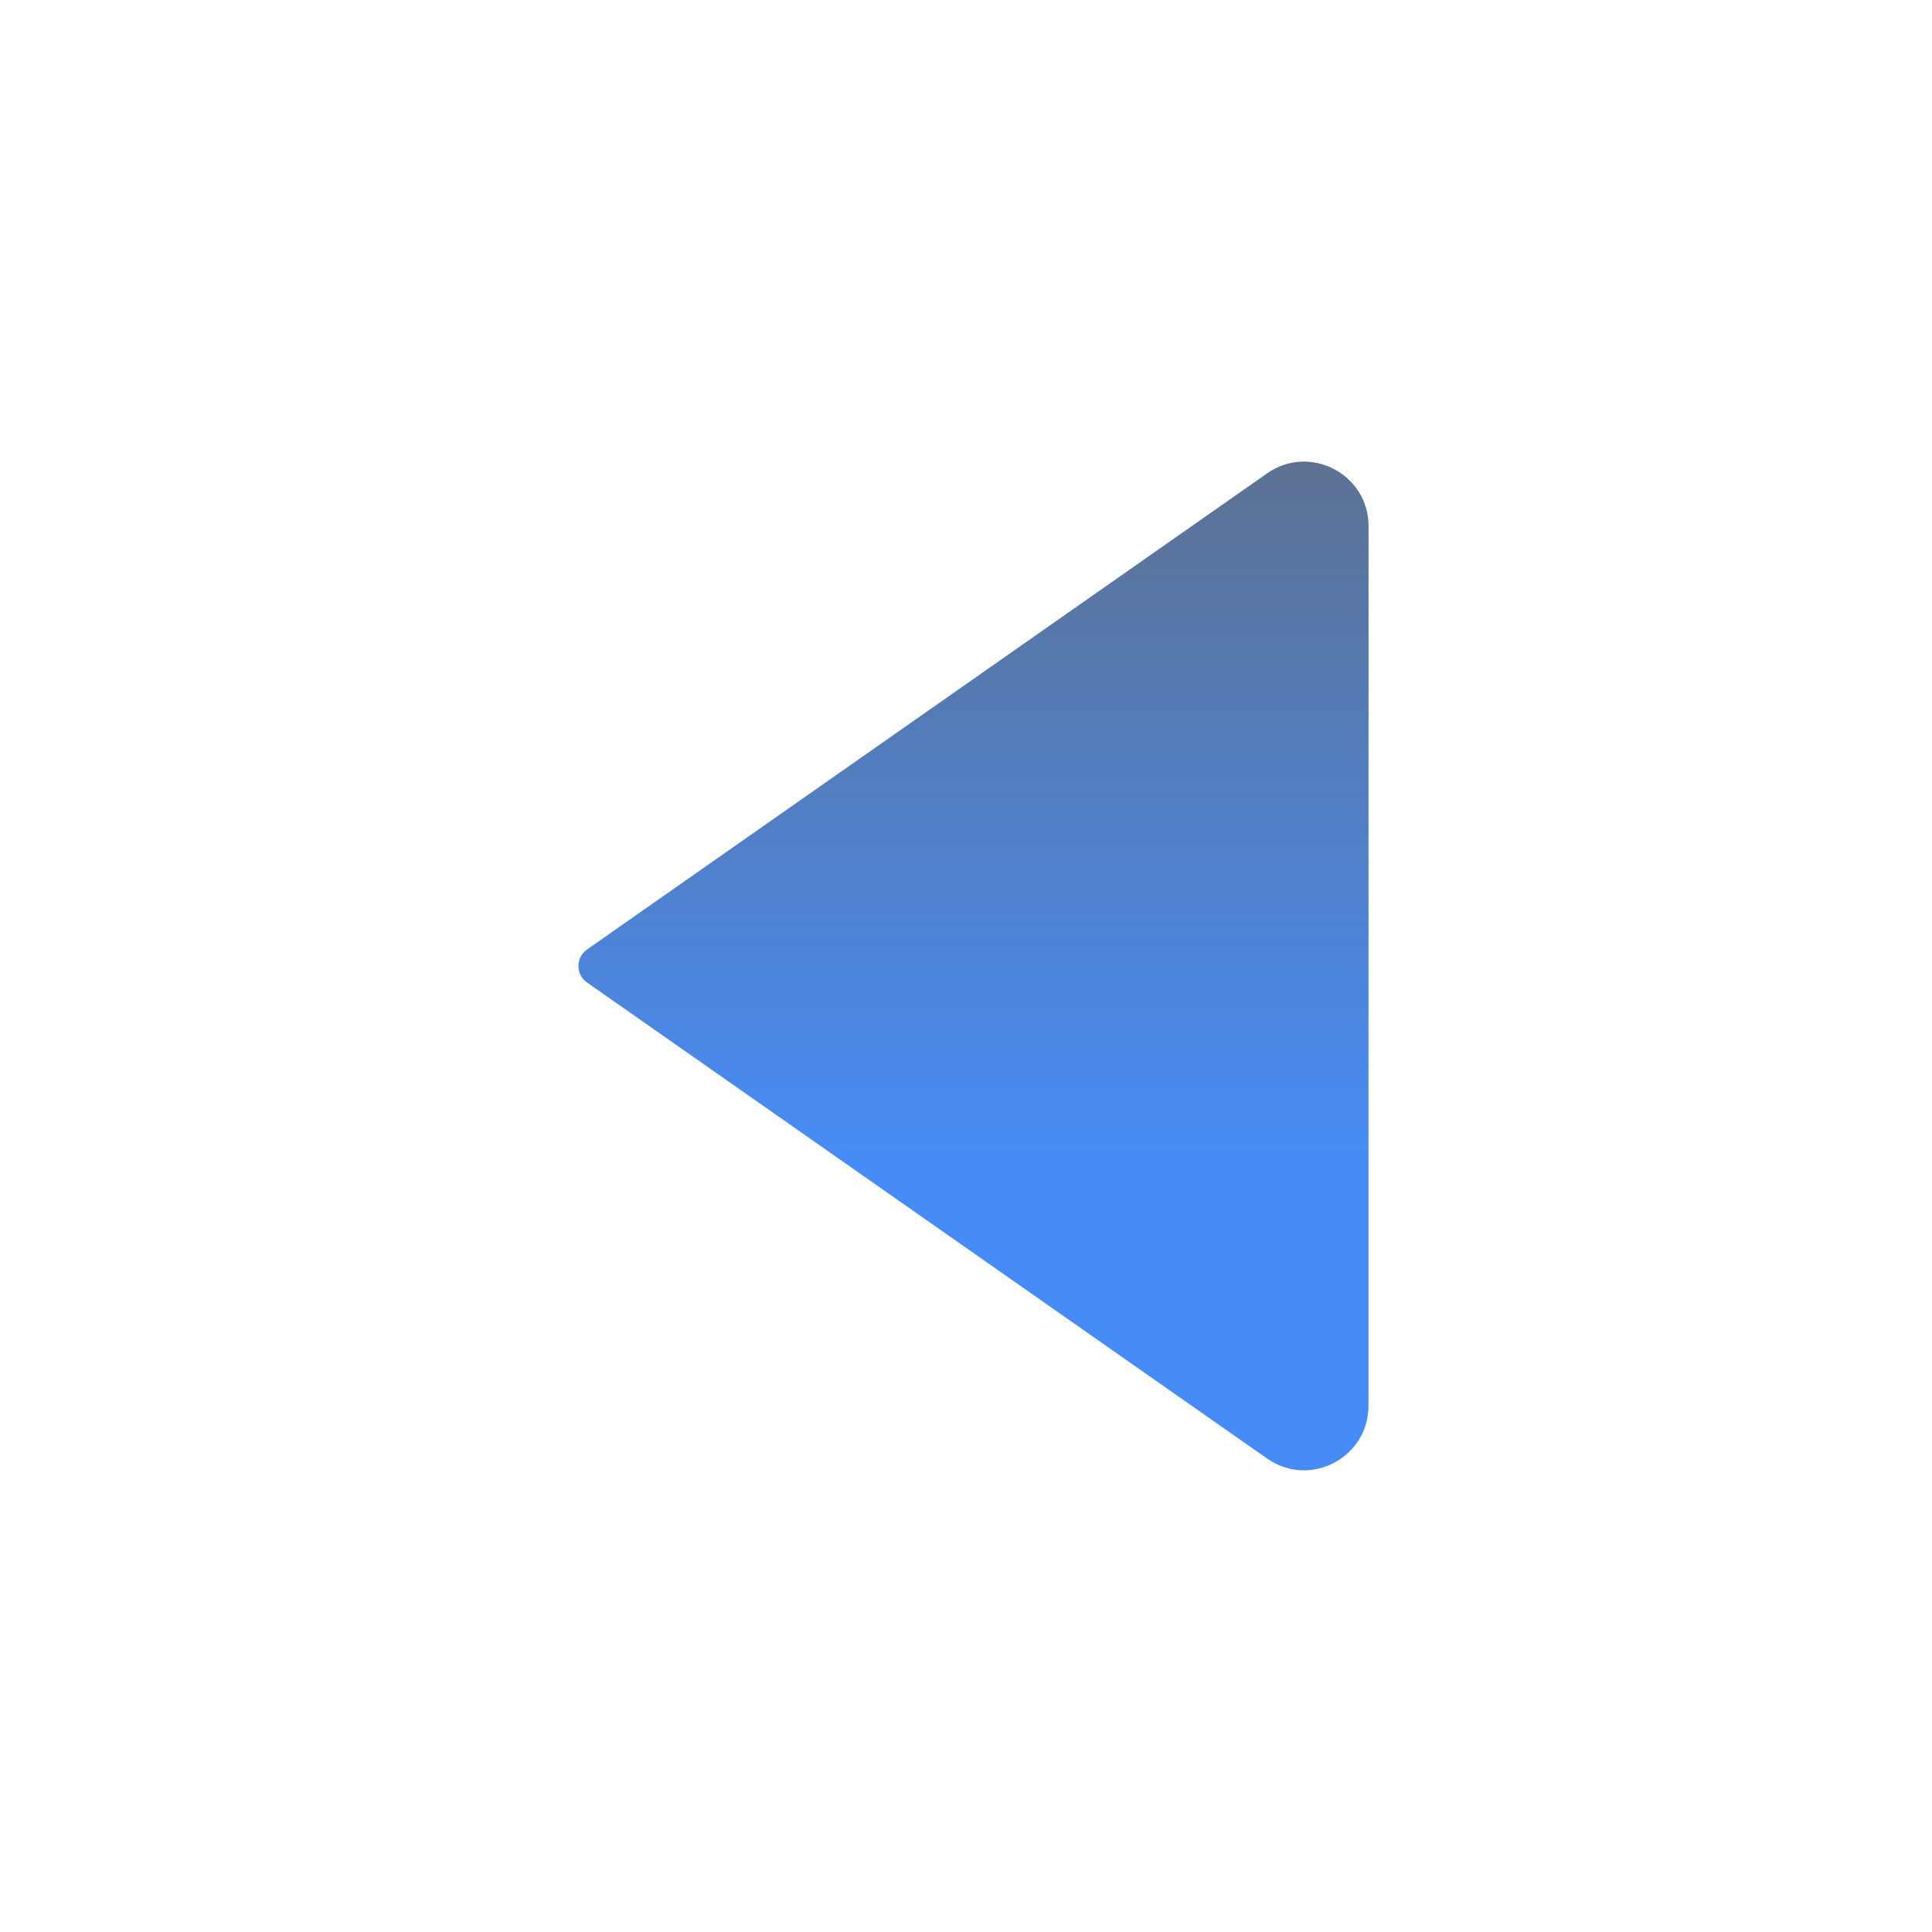 <svg width="24" height="24" viewBox="0 0 24 24" fill="none" xmlns="http://www.w3.org/2000/svg">
<path d="M7.293 11.795L15.741 5.881C16.271 5.51 17 5.889 17 6.537V17.463C17 18.111 16.271 18.49 15.741 18.119L7.293 12.205C7.15 12.105 7.15 11.895 7.293 11.795Z" fill="#478CF6"/>
<path d="M7.293 11.795L15.741 5.881C16.271 5.51 17 5.889 17 6.537V17.463C17 18.111 16.271 18.49 15.741 18.119L7.293 12.205C7.15 12.105 7.15 11.895 7.293 11.795Z" fill="url(#paint0_linear_136_775)" fill-opacity="0.75" style="mix-blend-mode:overlay"/>
<defs>
<linearGradient id="paint0_linear_136_775" x1="12" y1="5" x2="12" y2="19" gradientUnits="userSpaceOnUse">
<stop stop-color="#666666"/>
<stop offset="0.677" stop-color="#666666" stop-opacity="0"/>
</linearGradient>
</defs>
</svg>
